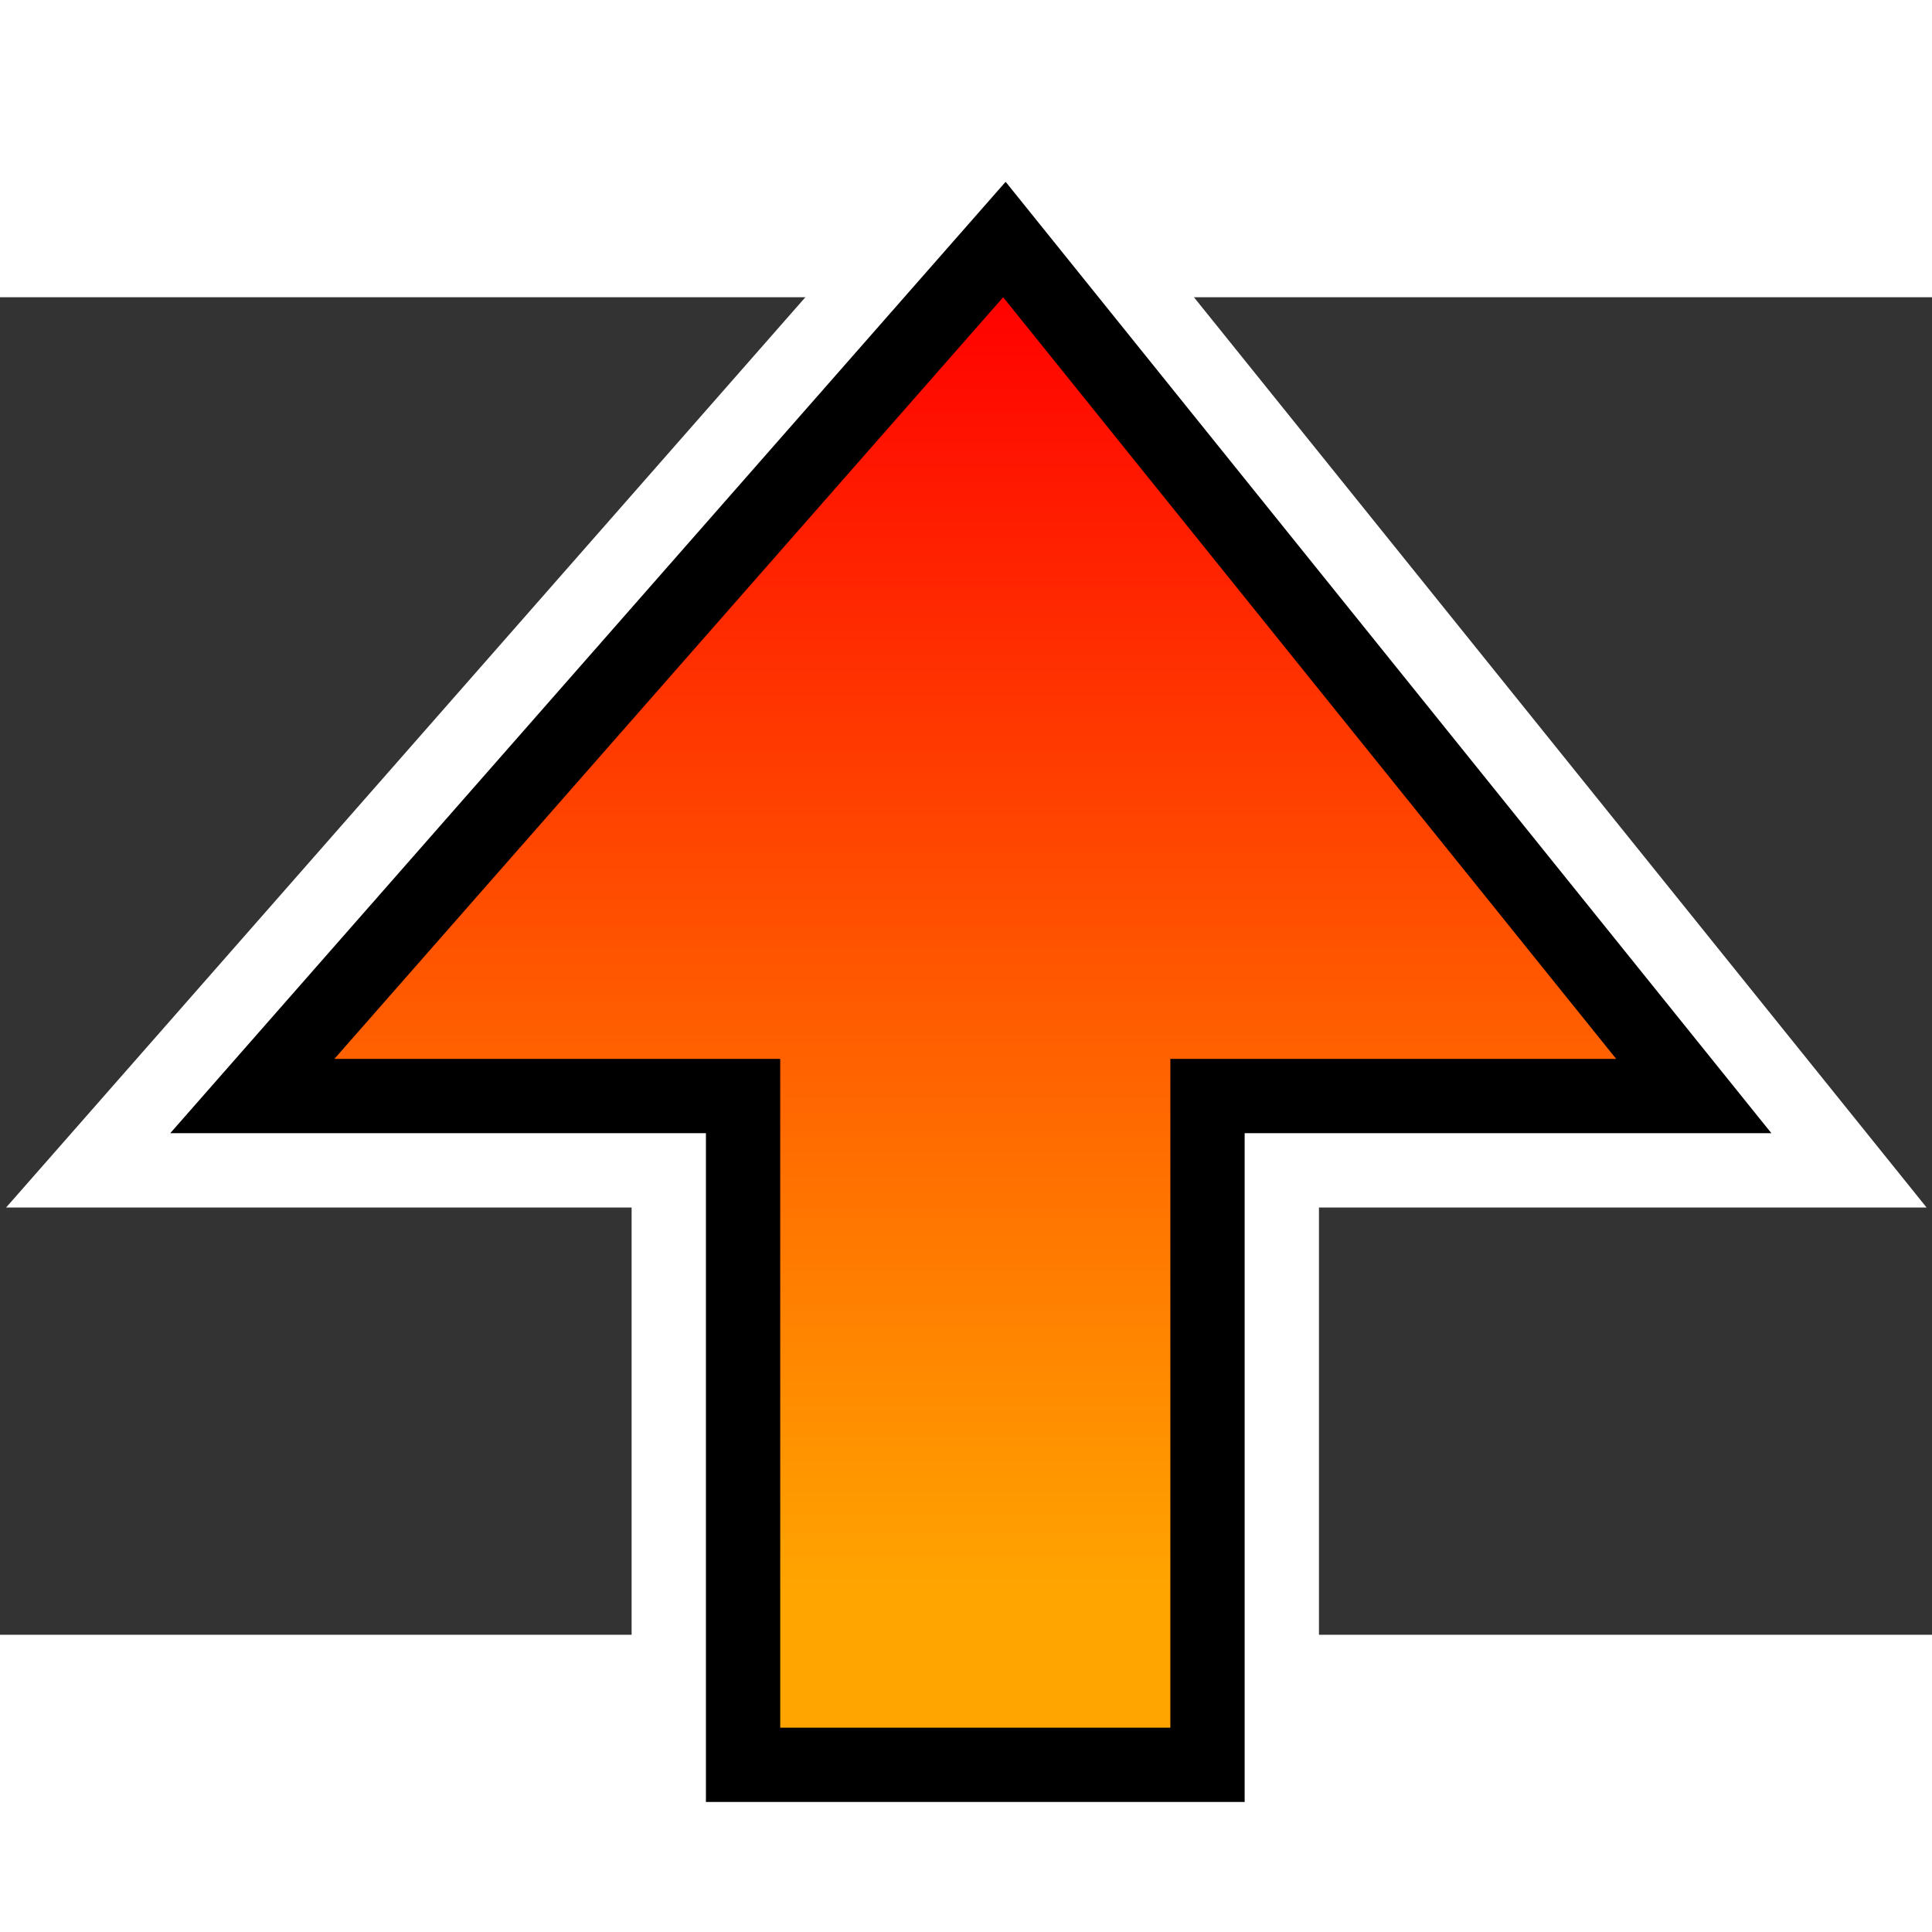 <svg xmlns="http://www.w3.org/2000/svg" width="200" height="200" viewBox="-6 2 52 36">
  <rect x="-6" y="2" width="52" height="36" fill="#333333" stroke="none"/>
  <defs>
    <linearGradient id="grad" x1="0%" y1="0%" x2="0%" y2="100%">
      <stop offset="0%" stop-color="red" />
      <stop offset="90%" stop-color="orange" />
    </linearGradient>
  </defs>

  <!-- White border (bottom layer) -->
  <path d="M15.5 40.5h10v-18h12L21 2 3 22.5h12v18z"
        fill="none"
        stroke="white"
        stroke-width="8"/>

  <!-- Black border (middle layer) -->
  <path d="M15.5 40.5h10v-18h12L21 2 3 22.5h12v18z"
        fill="none"
        stroke="black"
        stroke-width="4"/>

  <!-- Gradient fill (top layer) -->
  <path d="M15.5 40.5h10v-18h12L21 2 3 22.5h12v18z"
        fill="url(#grad)"/>
</svg>
